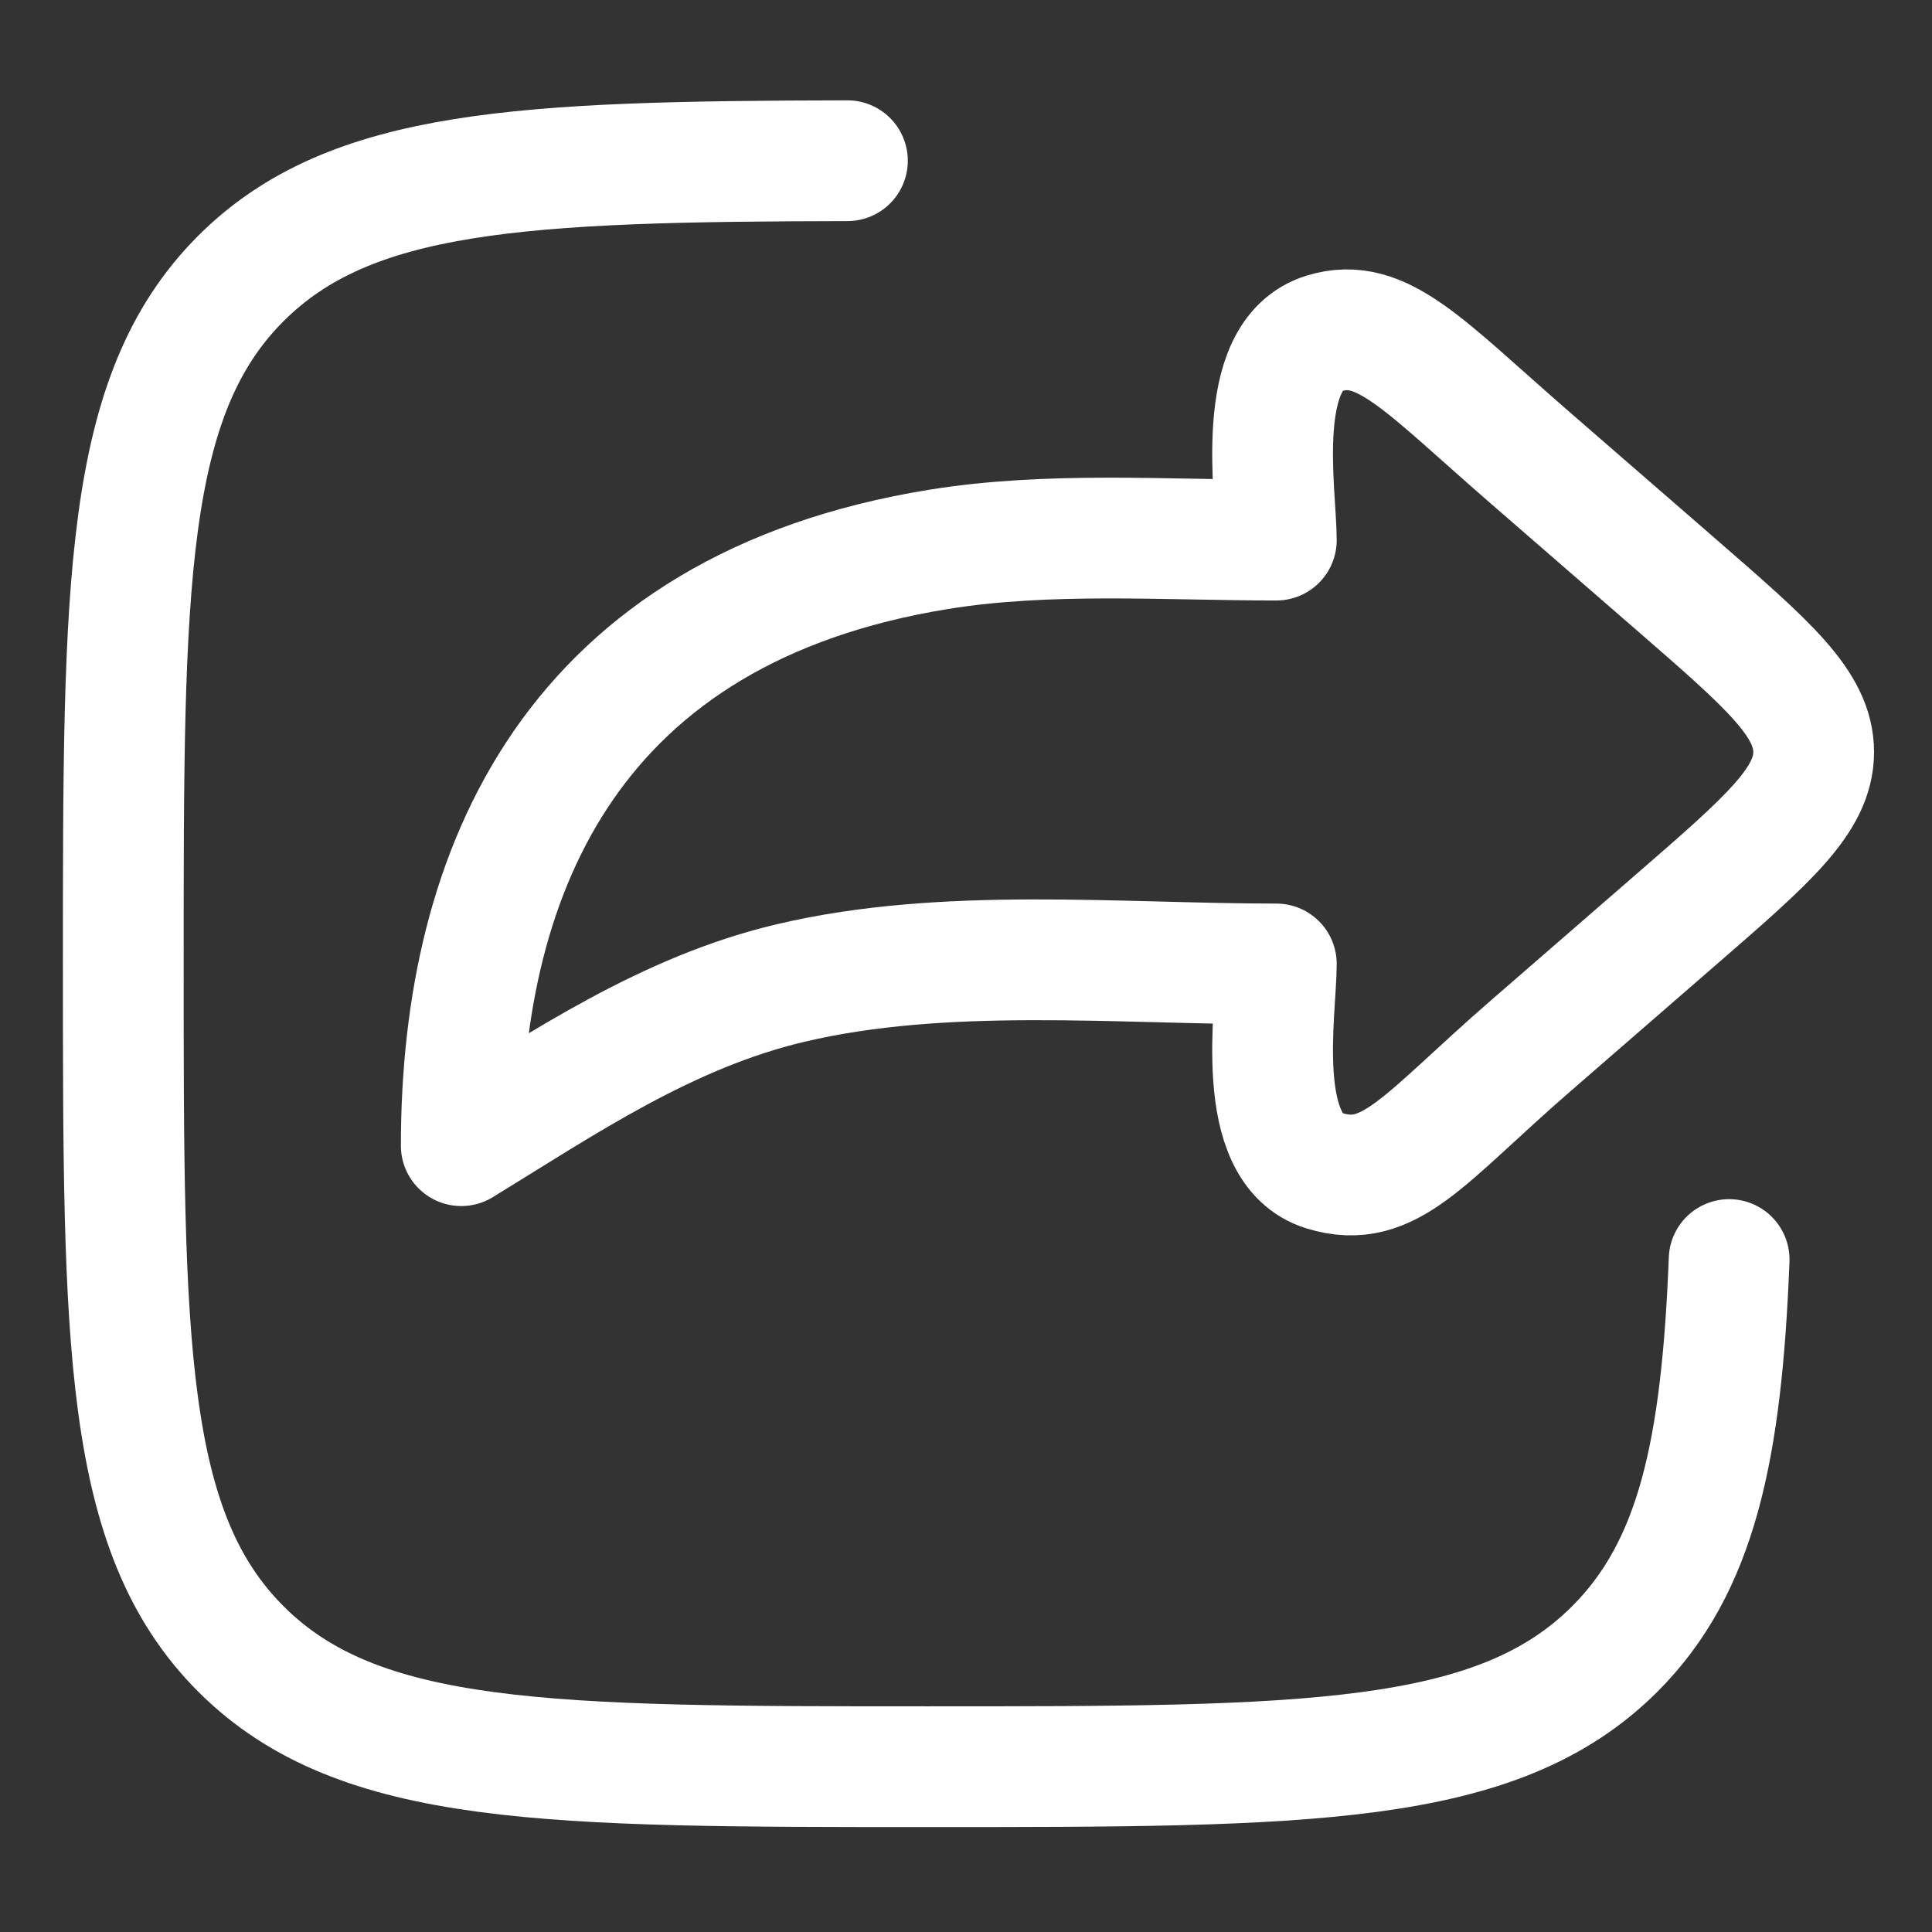 <svg width="16" height="16" viewBox="0 0 16 16" fill="none" xmlns="http://www.w3.org/2000/svg">
<rect x="0" y="0" width="16" height="16" fill="#333333" stroke="none"/>
<path d="M13.895 4.853L12.672 3.791C11.791 3.026 11.446 2.615 10.969 2.76C10.374 2.942 10.57 4.086 10.57 4.473C9.645 4.473 8.683 4.402 7.771 4.55C4.761 5.039 3.82 7.181 3.82 9.488C4.672 8.966 5.523 8.383 6.547 8.141C7.825 7.839 9.253 7.983 10.57 7.983C10.57 8.37 10.374 9.515 10.969 9.696C11.509 9.861 11.791 9.43 12.672 8.665L13.895 7.603C14.645 6.952 15.02 6.626 15.02 6.228C15.02 5.83 14.645 5.505 13.895 4.853Z" stroke="white" stroke-linecap="round" stroke-linejoin="round"/>
<path d="M7.018 1.331C4.316 1.336 2.901 1.402 1.996 2.305C1.021 3.278 1.021 4.846 1.021 7.981C1.021 11.116 1.021 12.683 1.996 13.657C2.972 14.631 4.543 14.631 7.684 14.631C10.825 14.631 12.396 14.631 13.372 13.657C14.051 12.979 14.258 12.013 14.32 10.431" stroke="white" stroke-linecap="round" stroke-linejoin="round"/>
</svg>
